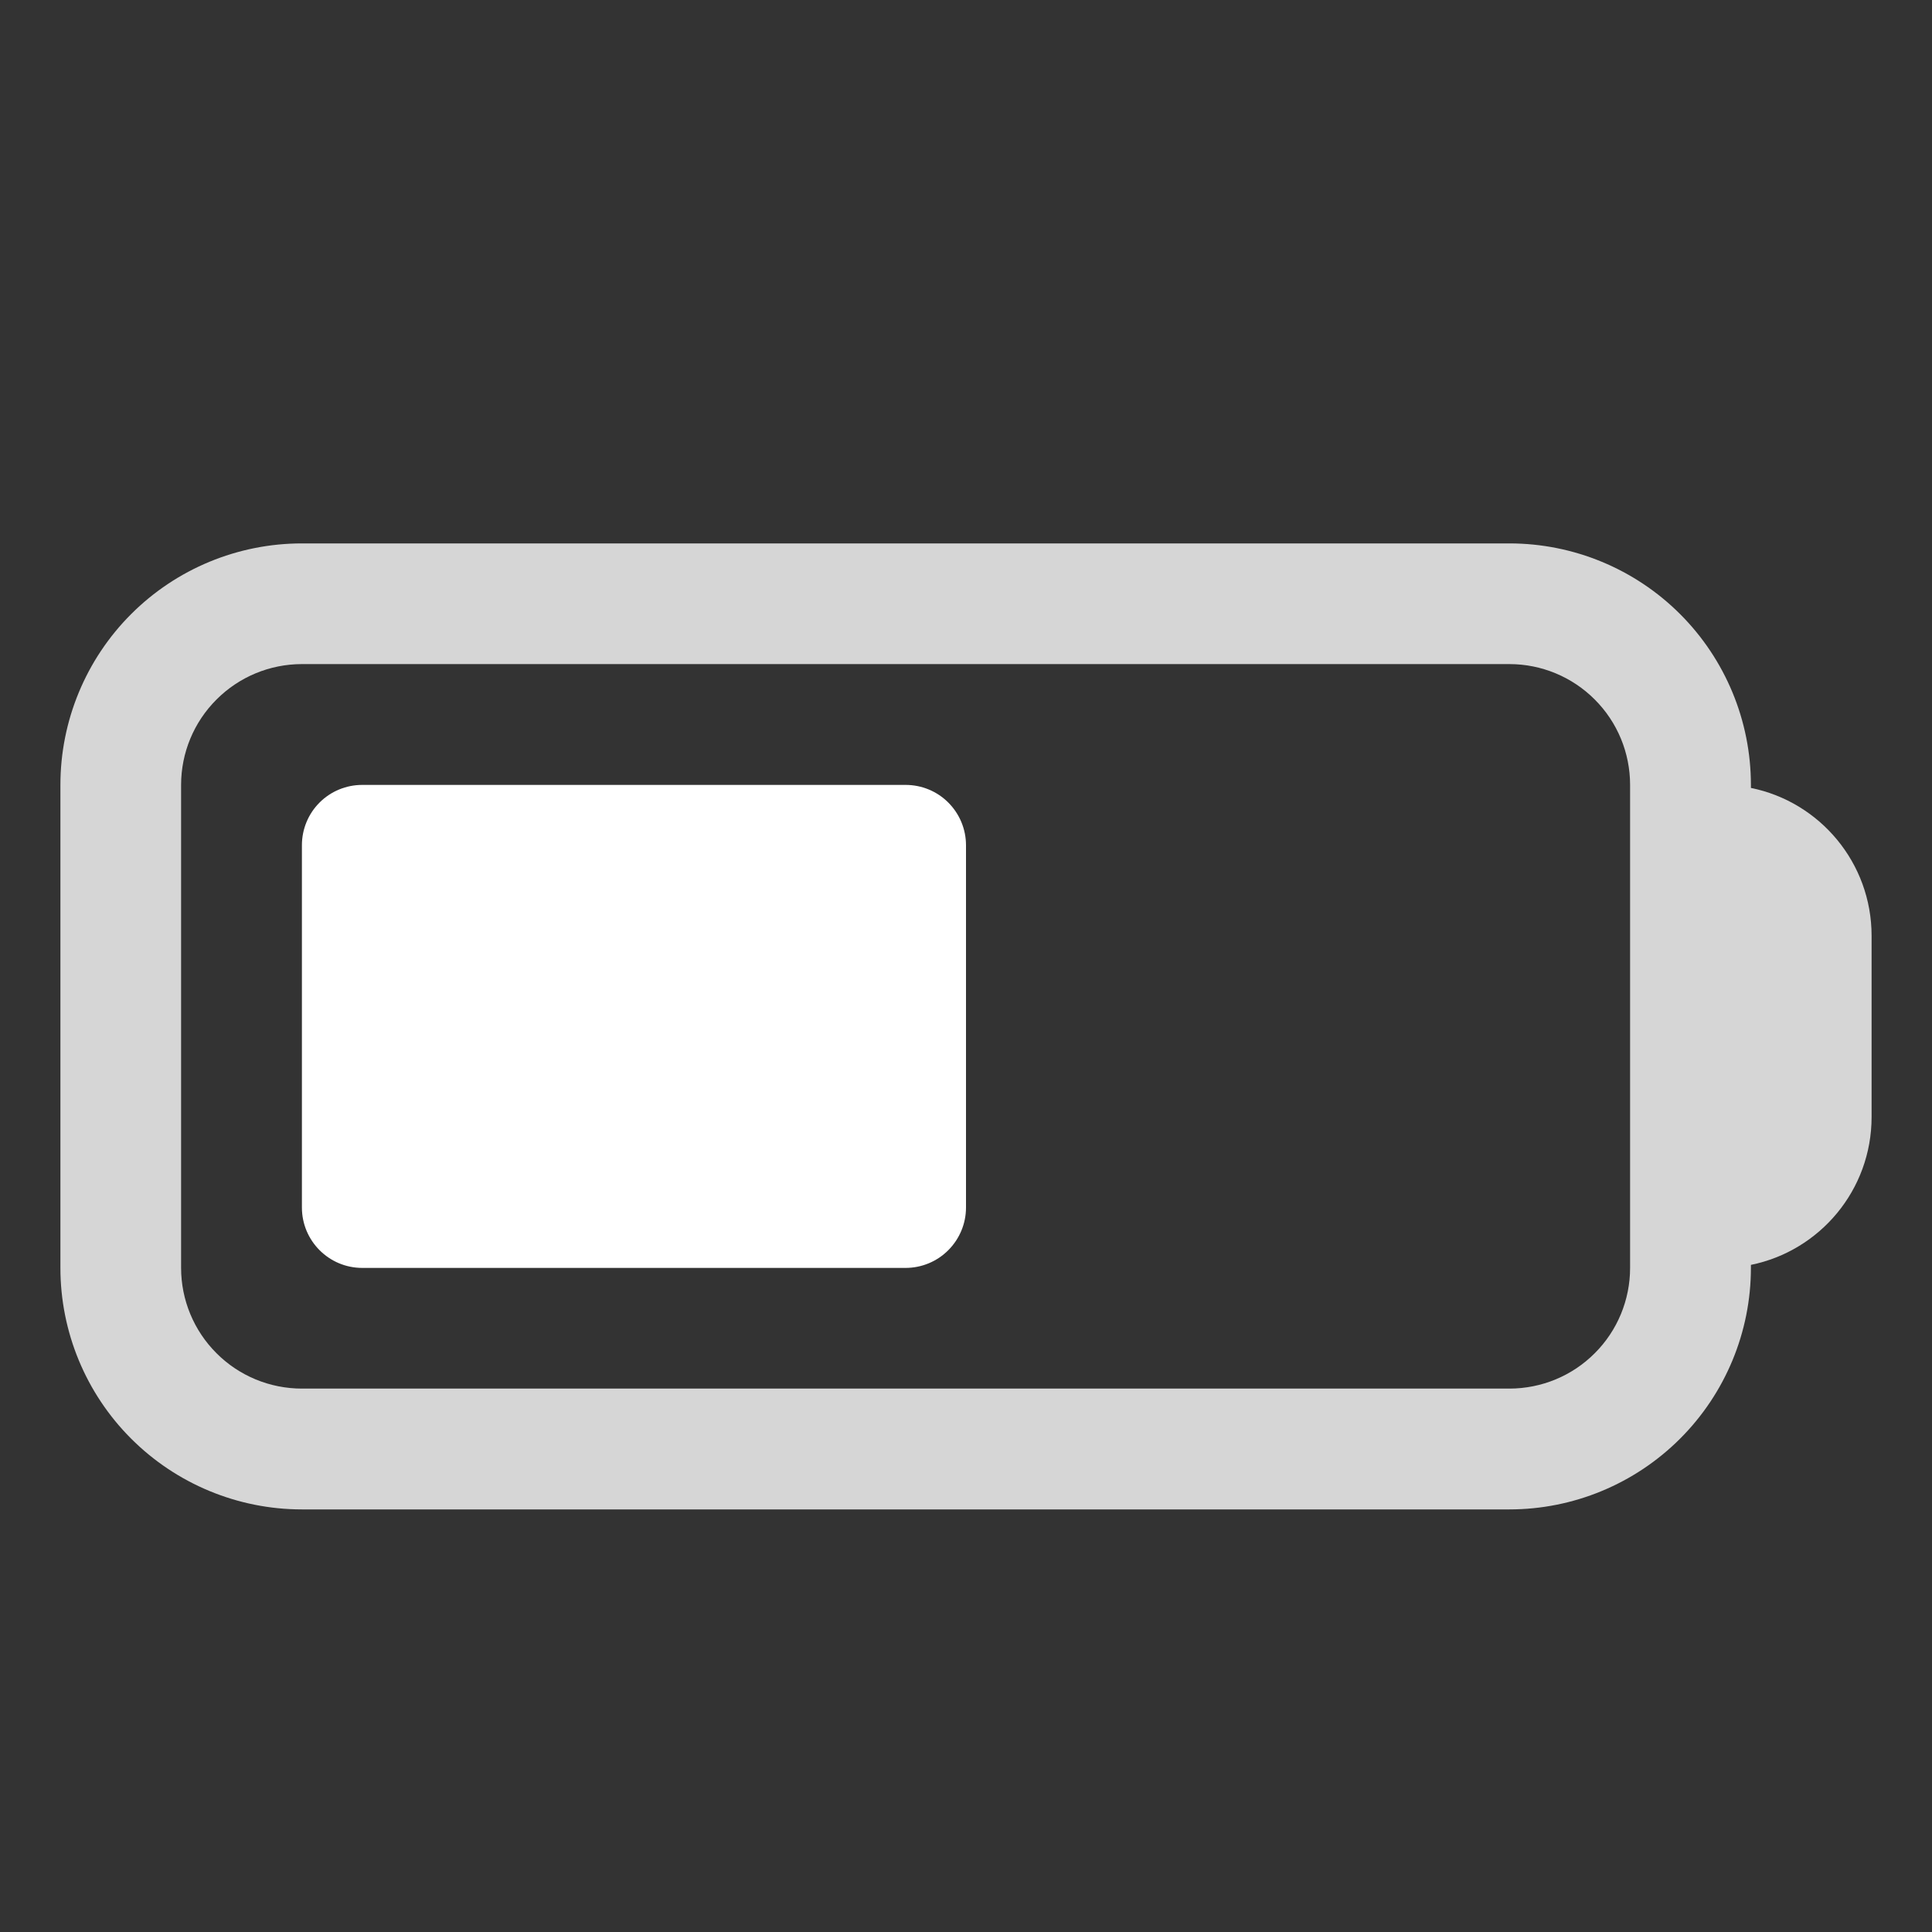 <svg width="30" height="30" viewBox="0 0 30 30" fill="none" xmlns="http://www.w3.org/2000/svg">
<rect x="0" y="0" width="30" height="30" fill="#333333" stroke="none"/>
<path d="M5.625 12.188C5.376 12.188 5.138 12.286 4.962 12.462C4.786 12.638 4.688 12.876 4.688 13.125V18.75C4.688 19.267 5.107 19.688 5.625 19.688H14.062C14.311 19.688 14.55 19.589 14.725 19.413C14.901 19.237 15 18.999 15 18.75V13.125C15 12.876 14.901 12.638 14.725 12.462C14.55 12.286 14.311 12.188 14.062 12.188H5.625Z" fill="white"/>
<path fill-rule="evenodd" clip-rule="evenodd" d="M4.688 8.438C3.693 8.438 2.739 8.833 2.036 9.536C1.333 10.239 0.938 11.193 0.938 12.188V19.688C0.938 20.682 1.333 21.636 2.036 22.339C2.739 23.042 3.693 23.438 4.688 23.438H23.438C24.432 23.438 25.386 23.042 26.089 22.339C26.792 21.636 27.188 20.682 27.188 19.688V19.641C28.258 19.424 29.062 18.479 29.062 17.344V14.531C29.062 13.398 28.258 12.451 27.188 12.235V12.188C27.188 11.193 26.792 10.239 26.089 9.536C25.386 8.833 24.432 8.438 23.438 8.438H4.688ZM23.438 10.312C23.935 10.312 24.412 10.51 24.763 10.862C25.115 11.213 25.312 11.69 25.312 12.188V19.688C25.312 20.185 25.115 20.662 24.763 21.013C24.412 21.365 23.935 21.562 23.438 21.562H4.688C4.19 21.562 3.713 21.365 3.362 21.013C3.01 20.662 2.812 20.185 2.812 19.688V12.188C2.812 11.69 3.01 11.213 3.362 10.862C3.713 10.51 4.19 10.312 4.688 10.312H23.438Z" fill="#D6D6D6"/>
</svg>
